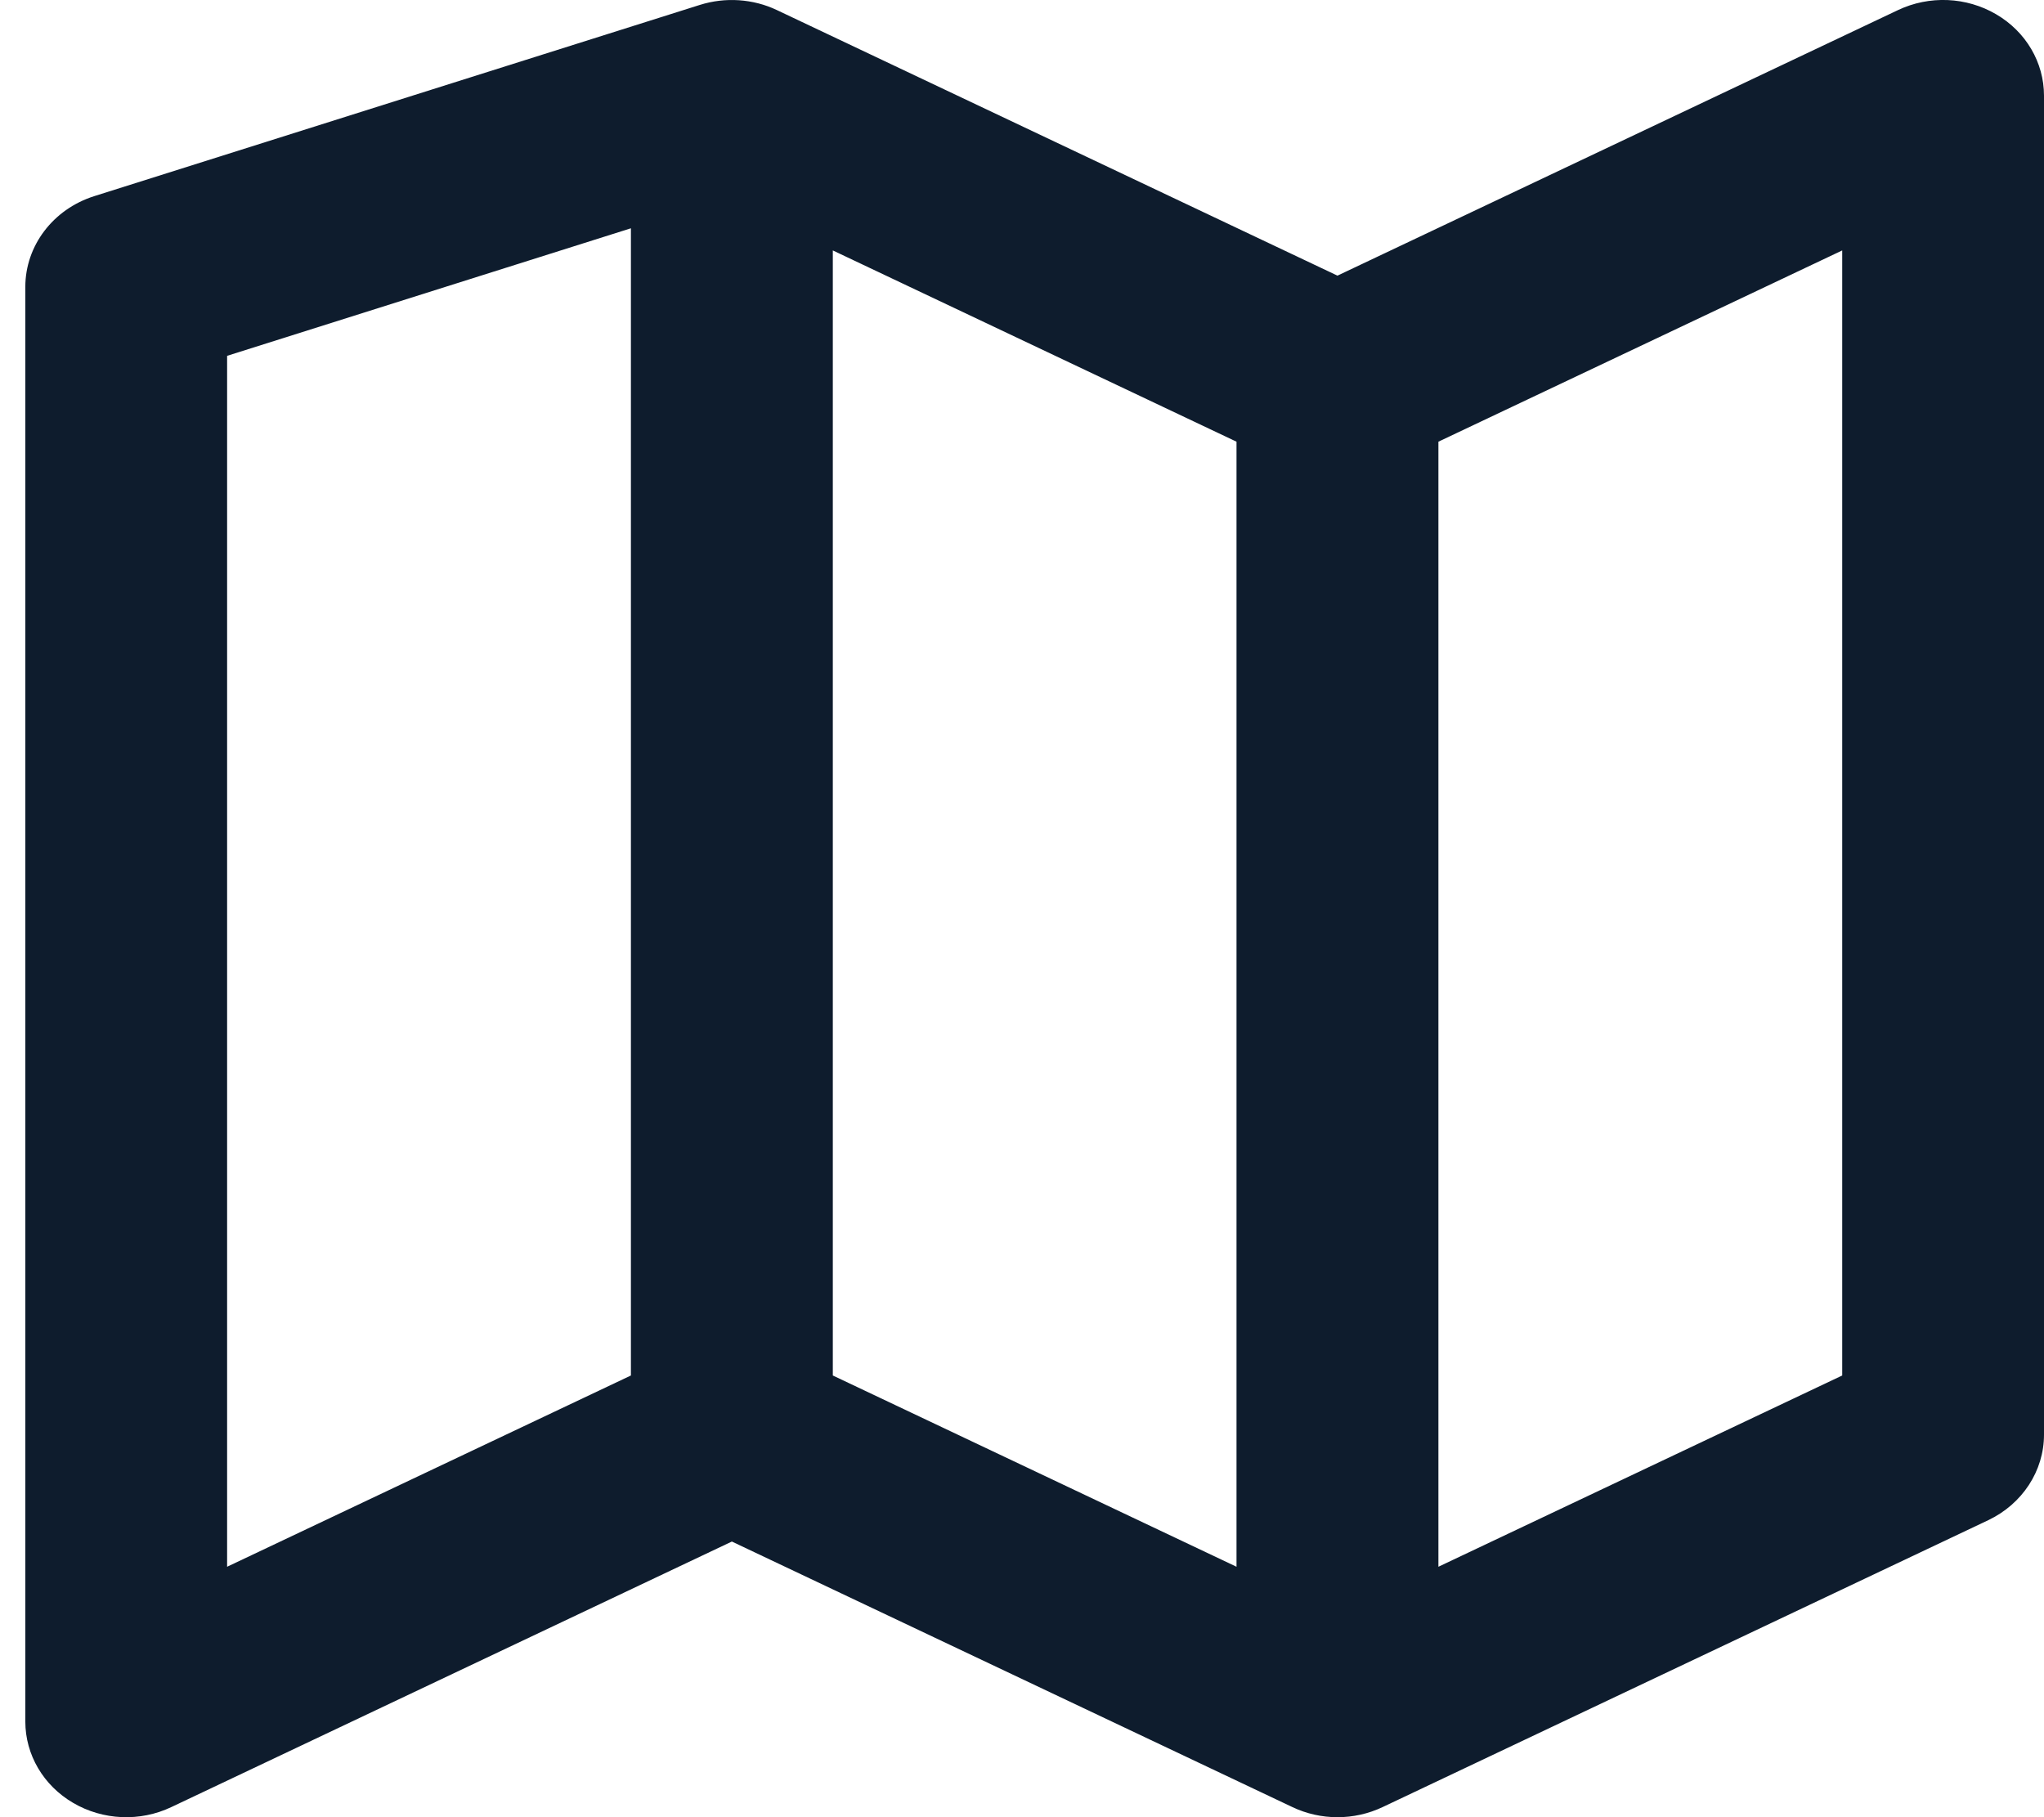<svg width="18" height="16" viewBox="0 0 18 16" fill="none" xmlns="http://www.w3.org/2000/svg">
<path fill-rule="evenodd" clip-rule="evenodd" d="M17.579 0.126C17.841 0.279 18 0.55 18 0.842V12.632C18 12.95 17.81 13.242 17.509 13.385L12.176 15.911C11.925 16.03 11.631 16.03 11.381 15.911L6.445 13.573L1.509 15.911C1.234 16.042 0.906 16.028 0.644 15.874C0.382 15.721 0.223 15.45 0.223 15.158V2.526C0.223 2.164 0.467 1.842 0.83 1.727L6.164 0.043C6.387 -0.027 6.632 -0.011 6.842 0.089L11.778 2.427L16.714 0.089C16.99 -0.042 17.317 -0.028 17.579 0.126ZM10.889 3.889L7.334 2.205V12.111L10.889 13.795V3.889ZM12.667 13.795L16.223 12.111V2.205L12.667 3.889V13.795ZM5.556 12.111V2.01L2 3.133V13.795L5.556 12.111Z" fill="#0E1C2D"/>
</svg>
